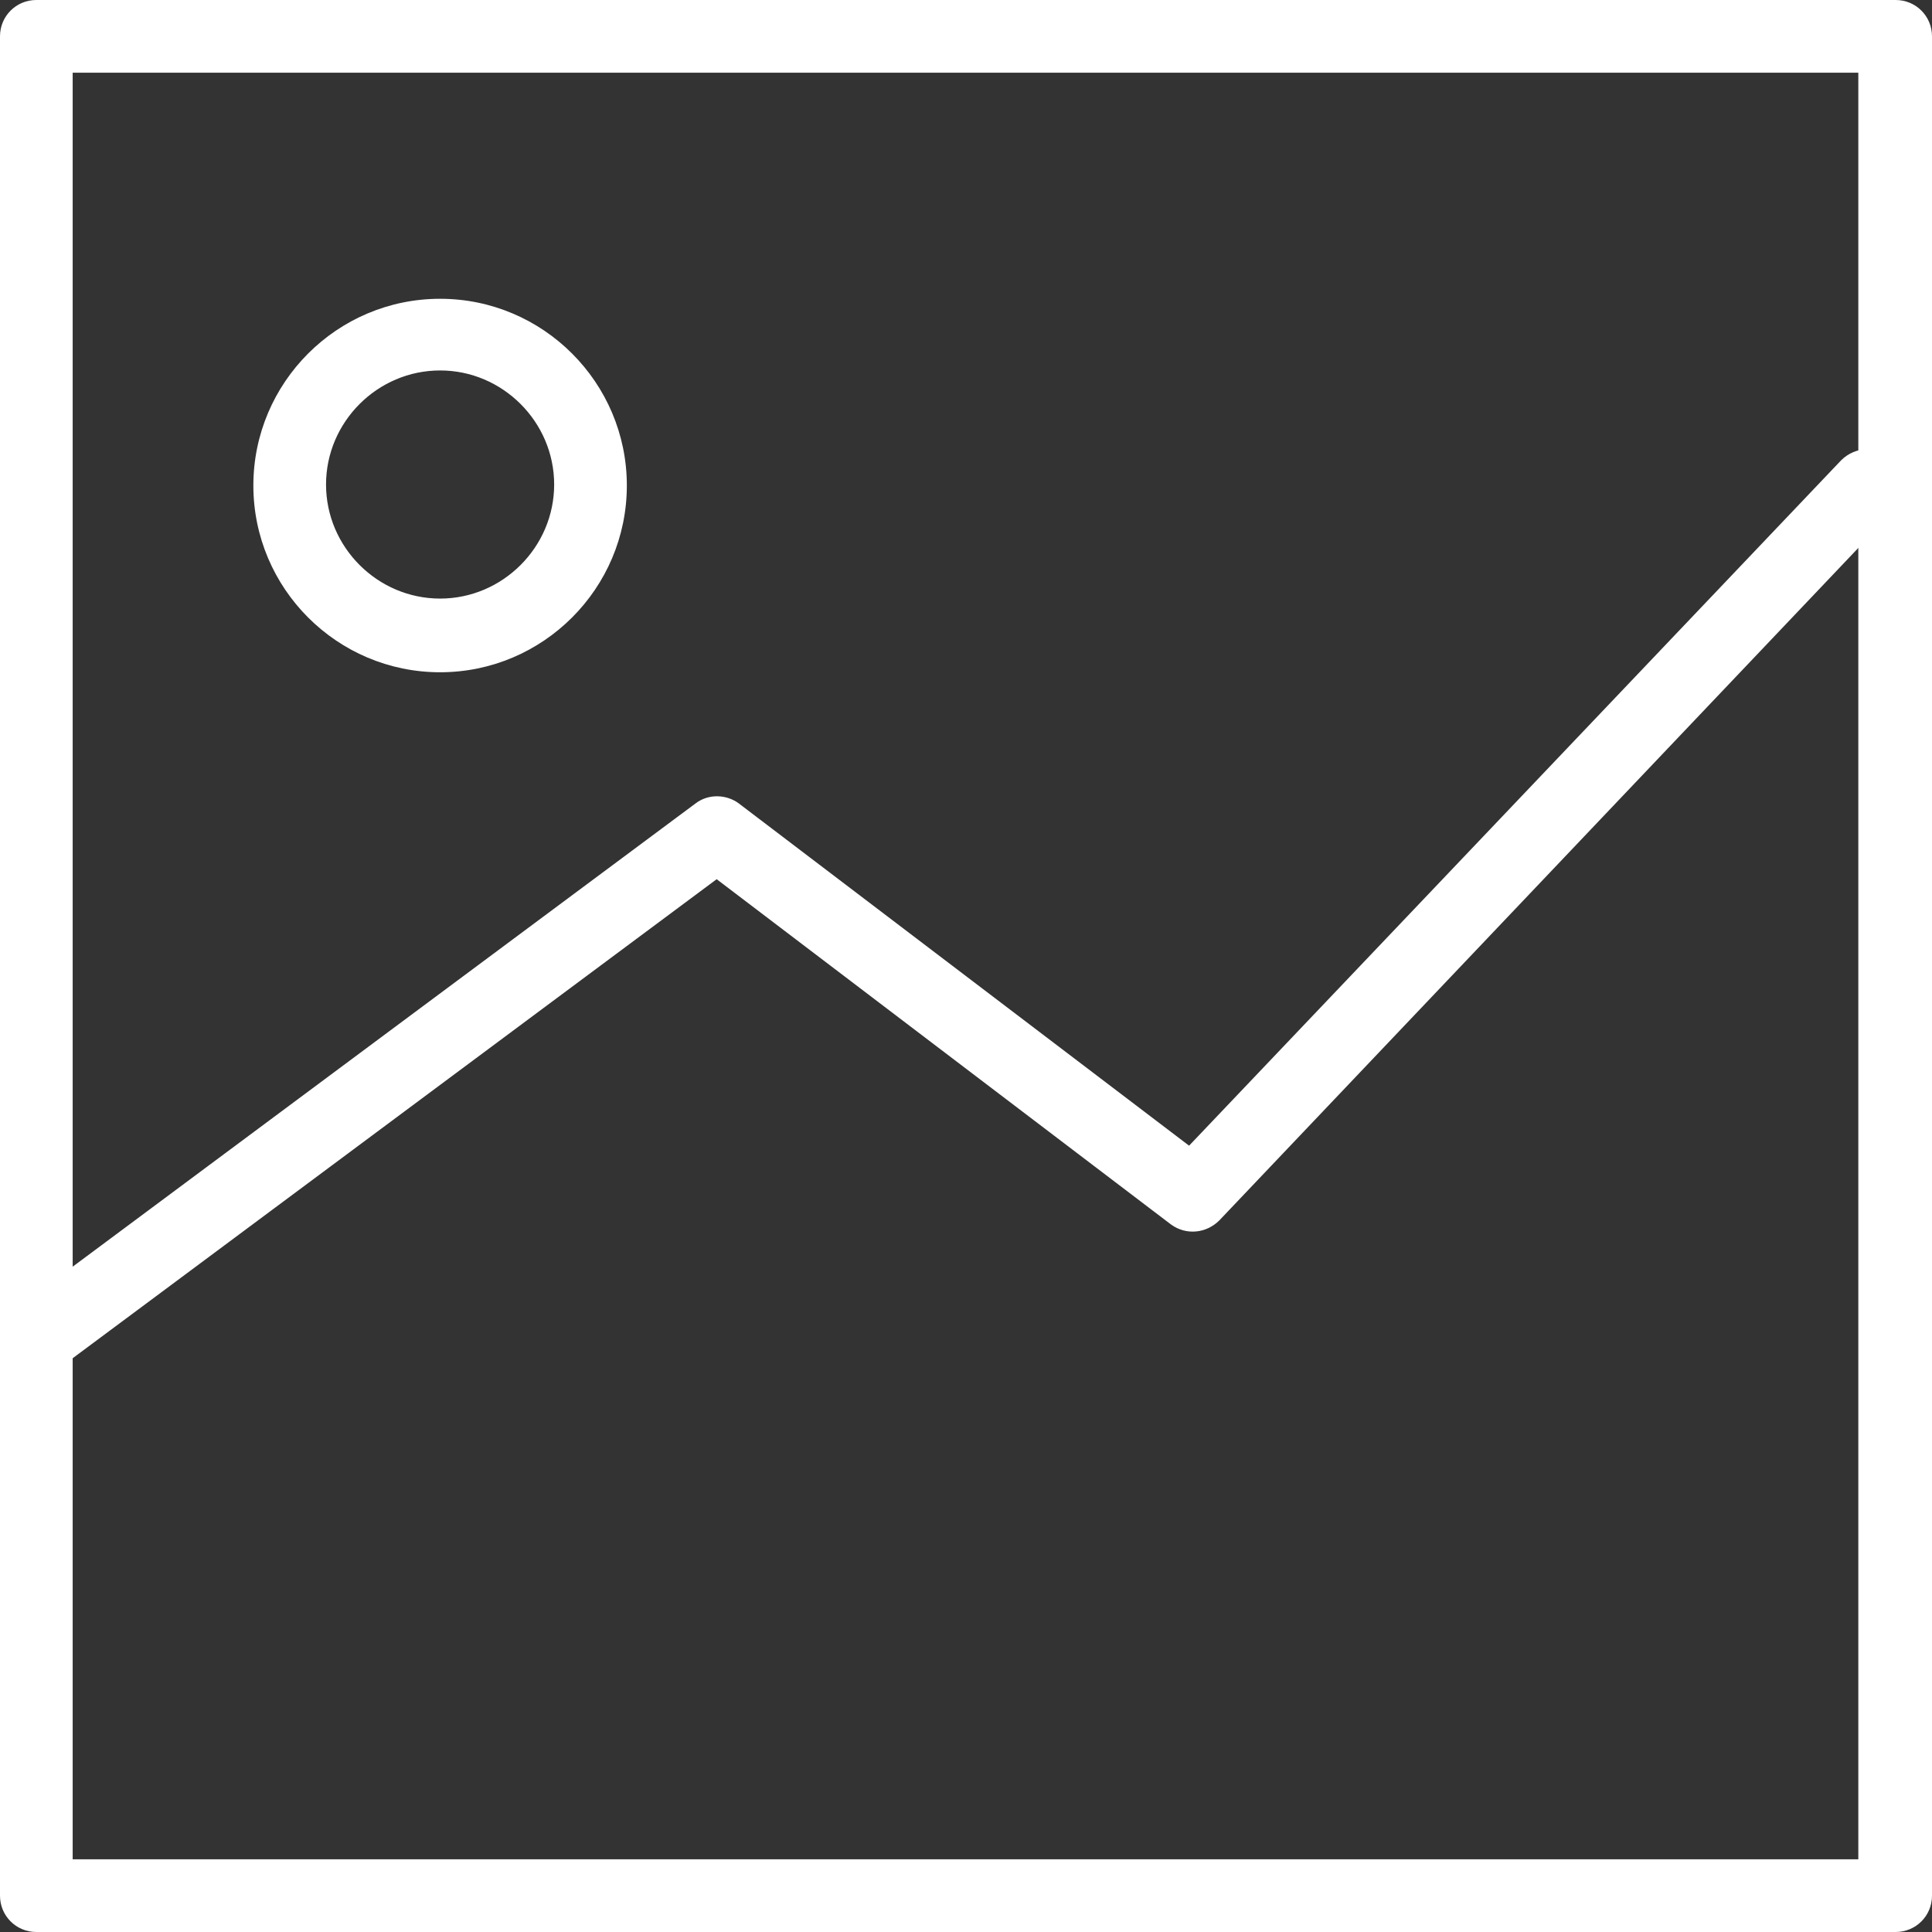 <?xml version="1.0" encoding="UTF-8"?>
<svg id="Capa_2" data-name="Capa 2" xmlns="http://www.w3.org/2000/svg" viewBox="0 0 19.14 19.14">
  <rect x="0" y="0" width="19.14" height="19.14" fill="#333333" stroke="none"/>
  <defs>
    <style>
      .cls-1 {
        fill: #fff;
        stroke-width: 0px;
      }
    </style>
  </defs>
  <g id="Object">
    <g>
      <g>
        <path class="cls-1" d="m18.78,19.04H.36c-.14,0-.26-.12-.26-.26V.36C.1.22.22.1.36.1h18.42c.14,0,.26.12.26.26v18.42c0,.14-.12.26-.26.26Zm-18.15-.52h17.89V.62H.62v17.89Z"/>
        <path class="cls-1" d="m18.78,19.14H.36c-.2,0-.36-.16-.36-.36V.36c0-.2.16-.36.36-.36h18.42c.2,0,.36.16.36.36v18.42c0,.2-.16.36-.36.36ZM.36.2c-.09,0-.16.07-.16.16v18.42c0,.09.07.16.16.16h18.42c.09,0,.16-.07.16-.16V.36c0-.09-.07-.16-.16-.16H.36Zm18.15,18.42H.62c-.05,0-.1-.04-.1-.1V.62c0-.05.04-.1.1-.1h17.89c.05,0,.1.04.1.1v17.89c0,.05-.04.1-.1.1Zm-17.79-.2h17.69V.72H.72v17.69Z"/>
      </g>
      <g>
        <path class="cls-1" d="m4.36,6.57c-.97,0-1.75-.79-1.75-1.75s.79-1.75,1.75-1.75,1.75.79,1.75,1.75-.79,1.75-1.75,1.75Zm0-2.98c-.68,0-1.23.55-1.23,1.23s.55,1.23,1.23,1.23,1.23-.55,1.23-1.23-.55-1.23-1.23-1.23Z"/>
        <path class="cls-1" d="m4.36,6.66c-1.02,0-1.85-.83-1.85-1.85s.83-1.85,1.85-1.85,1.85.83,1.85,1.85-.83,1.85-1.85,1.85Zm0-3.51c-.91,0-1.65.74-1.65,1.65s.74,1.65,1.65,1.65,1.65-.74,1.65-1.65-.74-1.65-1.65-1.65Zm0,2.98c-.73,0-1.33-.6-1.33-1.33s.59-1.33,1.33-1.33,1.33.59,1.33,1.33-.6,1.33-1.33,1.33Zm0-2.46c-.62,0-1.13.51-1.13,1.13s.51,1.13,1.13,1.13,1.13-.51,1.13-1.13-.51-1.13-1.13-1.13Z"/>
      </g>
      <g>
        <path class="cls-1" d="m.36,13.53c-.08,0-.16-.04-.21-.11-.09-.12-.06-.28.05-.37l6.75-5.02c.09-.07.22-.07.32,0l4.53,3.45,6.52-6.86c.1-.1.27-.11.37,0,.1.1.11.27,0,.37l-6.68,7.03c-.09.1-.24.11-.35.03l-4.56-3.47L.52,13.48s-.1.05-.16.05Z"/>
        <path class="cls-1" d="m.36,13.63c-.11,0-.22-.05-.29-.15-.12-.16-.09-.39.07-.5l6.75-5.02c.13-.1.31-.09.43,0l4.46,3.39,6.46-6.79c.14-.14.37-.15.51-.01.14.14.15.37.01.51l-6.68,7.03c-.13.13-.33.15-.48.04l-4.5-3.42L.58,13.56c-.06.05-.14.07-.21.07Zm6.75-5.54s-.07.01-.1.03L.26,13.14c-.07.05-.09.16-.03.23.05.07.16.09.23.03l6.59-4.9s.08-.03.12,0l4.56,3.47c.07.05.16.04.22-.02l6.68-7.03c.06-.07.06-.17,0-.23-.06-.06-.17-.06-.23,0l-6.52,6.86s-.09.04-.13.01l-4.53-3.45s-.06-.03-.1-.03Z"/>
      </g>
    </g>
  </g>
</svg>